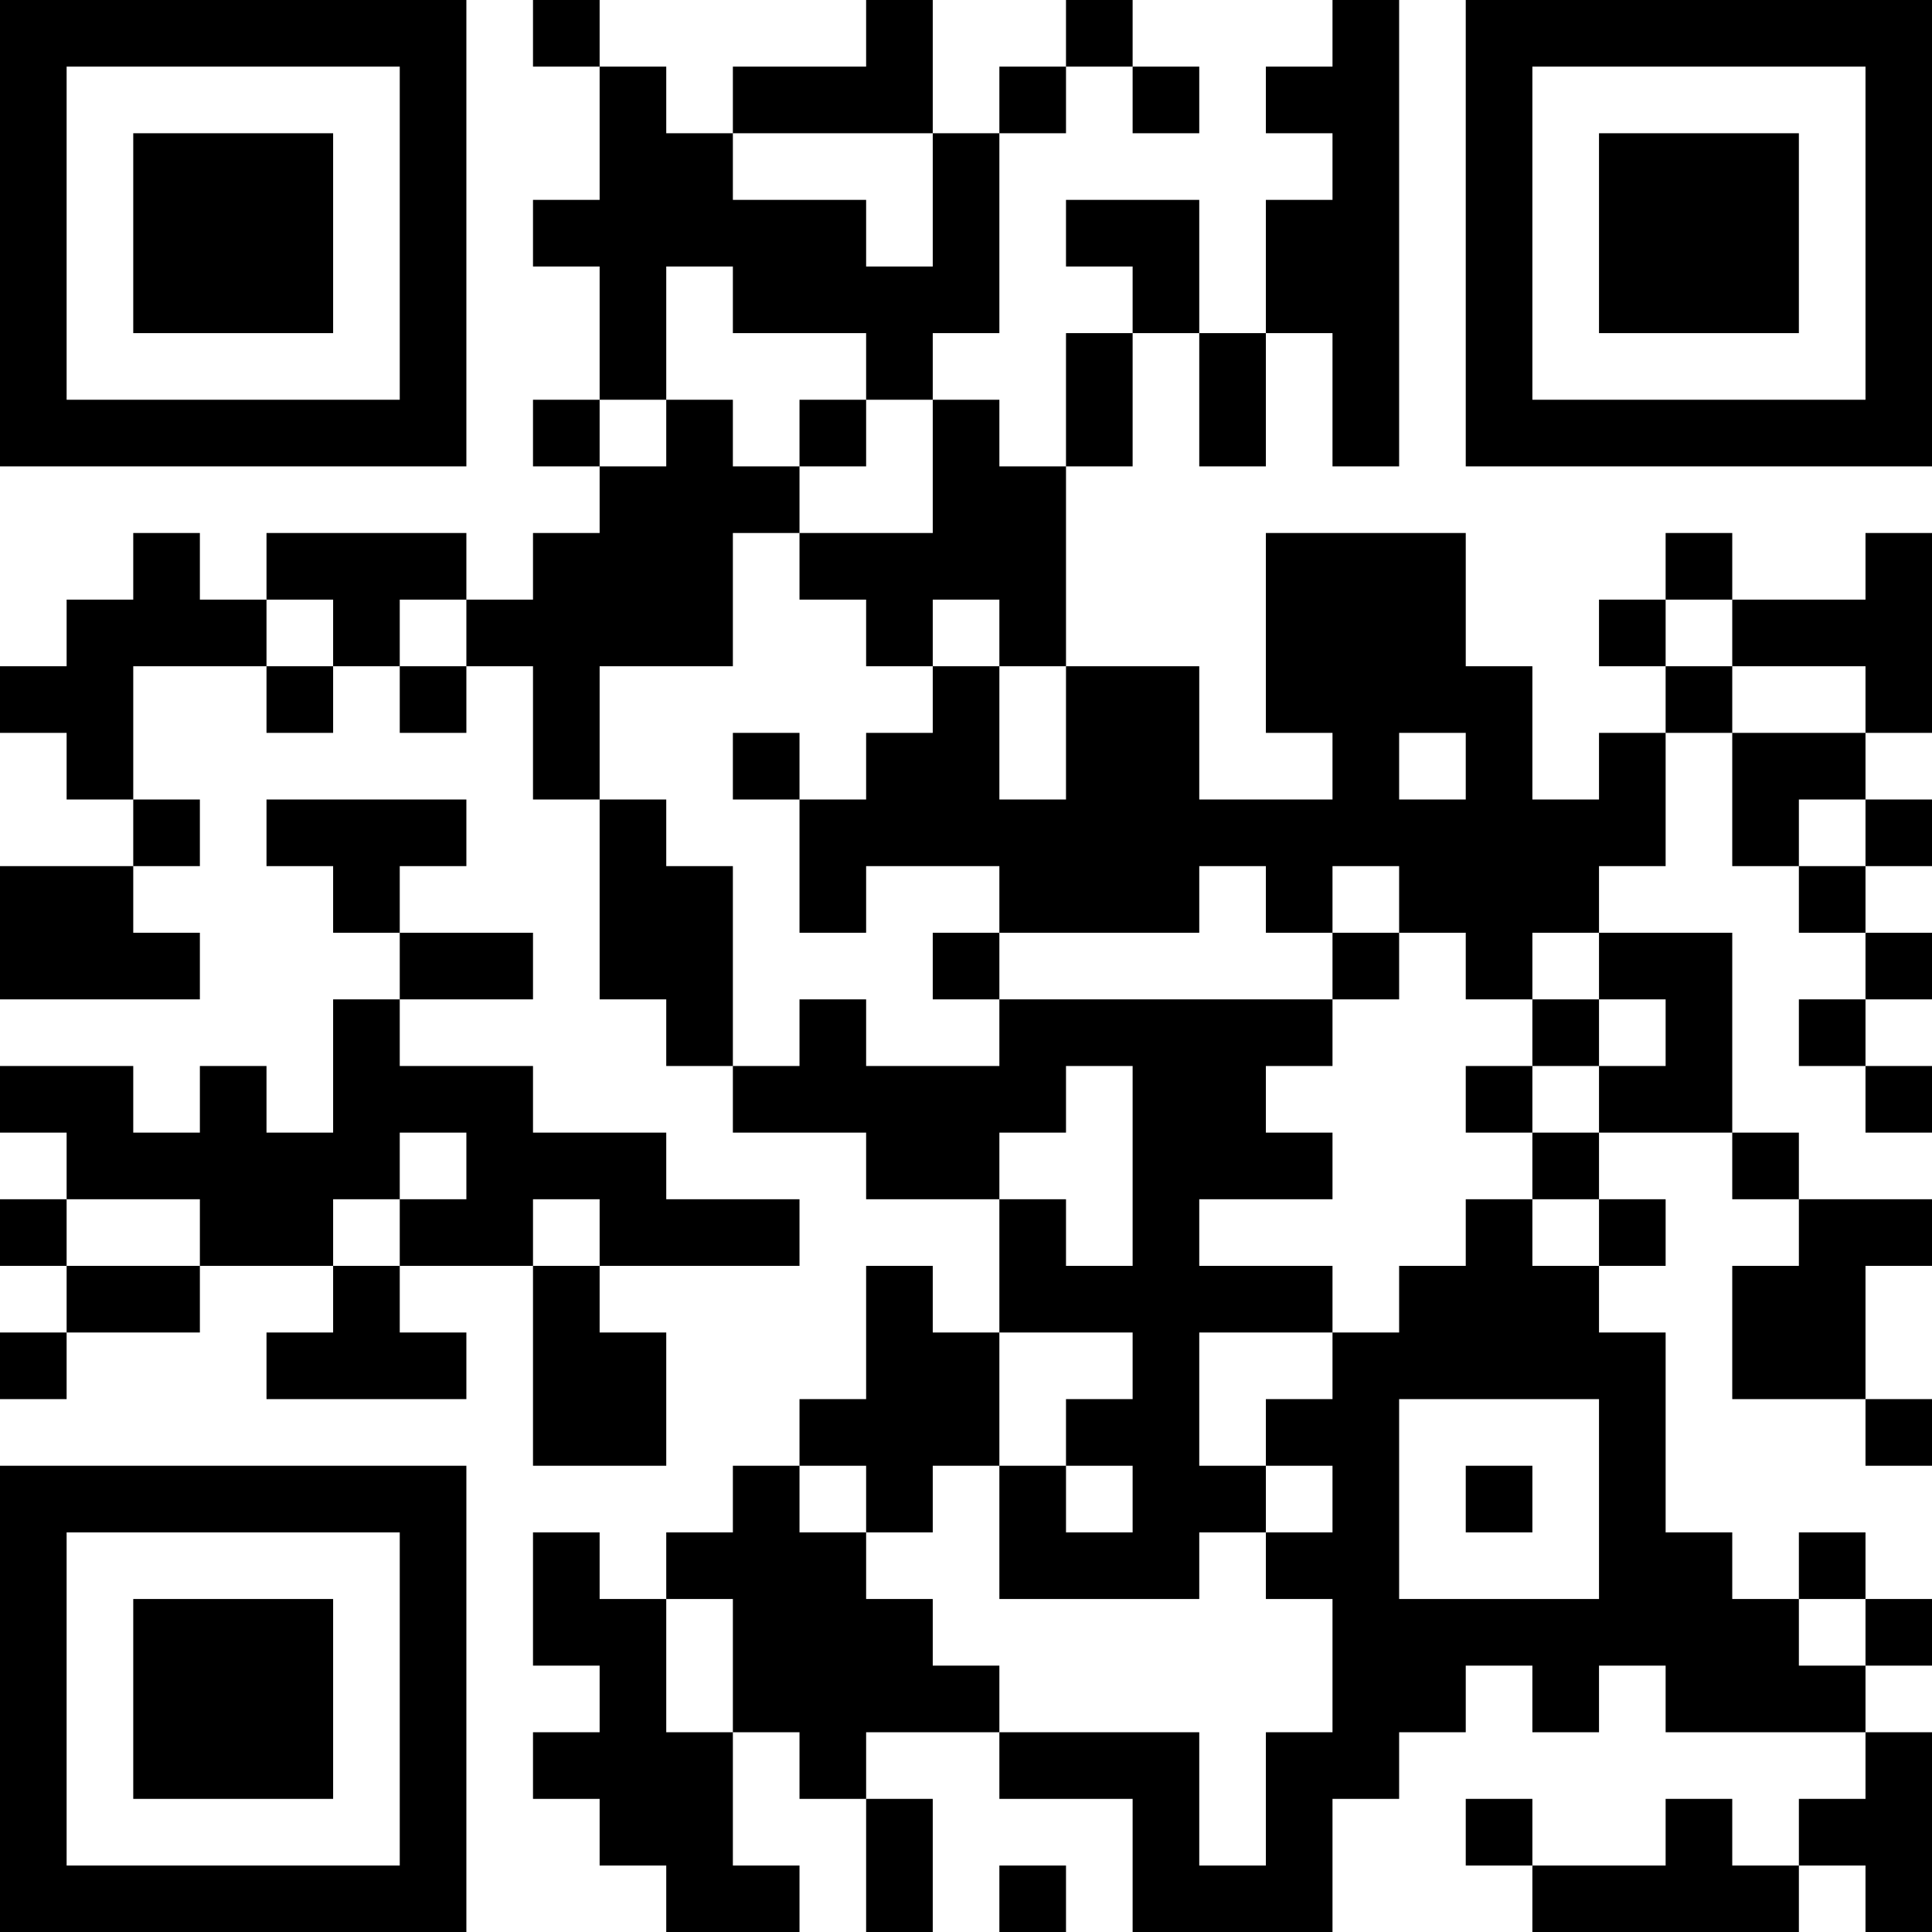 <?xml version="1.0" encoding="UTF-8"?>
<svg xmlns="http://www.w3.org/2000/svg" version="1.1" width="200" height="200" viewBox="0 0 200 200"><rect x="0" y="0" width="200" height="200" fill="#ffffff"/><g transform="scale(6.897)"><g transform="translate(0,0)"><path fill-rule="evenodd" d="M8 0L8 1L9 1L9 3L8 3L8 4L9 4L9 6L8 6L8 7L9 7L9 8L8 8L8 9L7 9L7 8L4 8L4 9L3 9L3 8L2 8L2 9L1 9L1 10L0 10L0 11L1 11L1 12L2 12L2 13L0 13L0 15L3 15L3 14L2 14L2 13L3 13L3 12L2 12L2 10L4 10L4 11L5 11L5 10L6 10L6 11L7 11L7 10L8 10L8 12L9 12L9 15L10 15L10 16L11 16L11 17L13 17L13 18L15 18L15 20L14 20L14 19L13 19L13 21L12 21L12 22L11 22L11 23L10 23L10 24L9 24L9 23L8 23L8 25L9 25L9 26L8 26L8 27L9 27L9 28L10 28L10 29L12 29L12 28L11 28L11 26L12 26L12 27L13 27L13 29L14 29L14 27L13 27L13 26L15 26L15 27L17 27L17 29L20 29L20 27L21 27L21 26L22 26L22 25L23 25L23 26L24 26L24 25L25 25L25 26L28 26L28 27L27 27L27 28L26 28L26 27L25 27L25 28L23 28L23 27L22 27L22 28L23 28L23 29L27 29L27 28L28 28L28 29L29 29L29 26L28 26L28 25L29 25L29 24L28 24L28 23L27 23L27 24L26 24L26 23L25 23L25 20L24 20L24 19L25 19L25 18L24 18L24 17L26 17L26 18L27 18L27 19L26 19L26 21L28 21L28 22L29 22L29 21L28 21L28 19L29 19L29 18L27 18L27 17L26 17L26 14L24 14L24 13L25 13L25 11L26 11L26 13L27 13L27 14L28 14L28 15L27 15L27 16L28 16L28 17L29 17L29 16L28 16L28 15L29 15L29 14L28 14L28 13L29 13L29 12L28 12L28 11L29 11L29 8L28 8L28 9L26 9L26 8L25 8L25 9L24 9L24 10L25 10L25 11L24 11L24 12L23 12L23 10L22 10L22 8L19 8L19 11L20 11L20 12L18 12L18 10L16 10L16 7L17 7L17 5L18 5L18 7L19 7L19 5L20 5L20 7L21 7L21 0L20 0L20 1L19 1L19 2L20 2L20 3L19 3L19 5L18 5L18 3L16 3L16 4L17 4L17 5L16 5L16 7L15 7L15 6L14 6L14 5L15 5L15 2L16 2L16 1L17 1L17 2L18 2L18 1L17 1L17 0L16 0L16 1L15 1L15 2L14 2L14 0L13 0L13 1L11 1L11 2L10 2L10 1L9 1L9 0ZM11 2L11 3L13 3L13 4L14 4L14 2ZM10 4L10 6L9 6L9 7L10 7L10 6L11 6L11 7L12 7L12 8L11 8L11 10L9 10L9 12L10 12L10 13L11 13L11 16L12 16L12 15L13 15L13 16L15 16L15 15L20 15L20 16L19 16L19 17L20 17L20 18L18 18L18 19L20 19L20 20L18 20L18 22L19 22L19 23L18 23L18 24L15 24L15 22L16 22L16 23L17 23L17 22L16 22L16 21L17 21L17 20L15 20L15 22L14 22L14 23L13 23L13 22L12 22L12 23L13 23L13 24L14 24L14 25L15 25L15 26L18 26L18 28L19 28L19 26L20 26L20 24L19 24L19 23L20 23L20 22L19 22L19 21L20 21L20 20L21 20L21 19L22 19L22 18L23 18L23 19L24 19L24 18L23 18L23 17L24 17L24 16L25 16L25 15L24 15L24 14L23 14L23 15L22 15L22 14L21 14L21 13L20 13L20 14L19 14L19 13L18 13L18 14L15 14L15 13L13 13L13 14L12 14L12 12L13 12L13 11L14 11L14 10L15 10L15 12L16 12L16 10L15 10L15 9L14 9L14 10L13 10L13 9L12 9L12 8L14 8L14 6L13 6L13 5L11 5L11 4ZM12 6L12 7L13 7L13 6ZM4 9L4 10L5 10L5 9ZM6 9L6 10L7 10L7 9ZM25 9L25 10L26 10L26 11L28 11L28 10L26 10L26 9ZM11 11L11 12L12 12L12 11ZM21 11L21 12L22 12L22 11ZM4 12L4 13L5 13L5 14L6 14L6 15L5 15L5 17L4 17L4 16L3 16L3 17L2 17L2 16L0 16L0 17L1 17L1 18L0 18L0 19L1 19L1 20L0 20L0 21L1 21L1 20L3 20L3 19L5 19L5 20L4 20L4 21L7 21L7 20L6 20L6 19L8 19L8 22L10 22L10 20L9 20L9 19L12 19L12 18L10 18L10 17L8 17L8 16L6 16L6 15L8 15L8 14L6 14L6 13L7 13L7 12ZM27 12L27 13L28 13L28 12ZM14 14L14 15L15 15L15 14ZM20 14L20 15L21 15L21 14ZM23 15L23 16L22 16L22 17L23 17L23 16L24 16L24 15ZM16 16L16 17L15 17L15 18L16 18L16 19L17 19L17 16ZM6 17L6 18L5 18L5 19L6 19L6 18L7 18L7 17ZM1 18L1 19L3 19L3 18ZM8 18L8 19L9 19L9 18ZM21 21L21 24L24 24L24 21ZM22 22L22 23L23 23L23 22ZM10 24L10 26L11 26L11 24ZM27 24L27 25L28 25L28 24ZM15 28L15 29L16 29L16 28ZM0 0L0 7L7 7L7 0ZM1 1L1 6L6 6L6 1ZM2 2L2 5L5 5L5 2ZM22 0L22 7L29 7L29 0ZM23 1L23 6L28 6L28 1ZM24 2L24 5L27 5L27 2ZM0 22L0 29L7 29L7 22ZM1 23L1 28L6 28L6 23ZM2 24L2 27L5 27L5 24Z" fill="#000000"/></g></g></svg>

